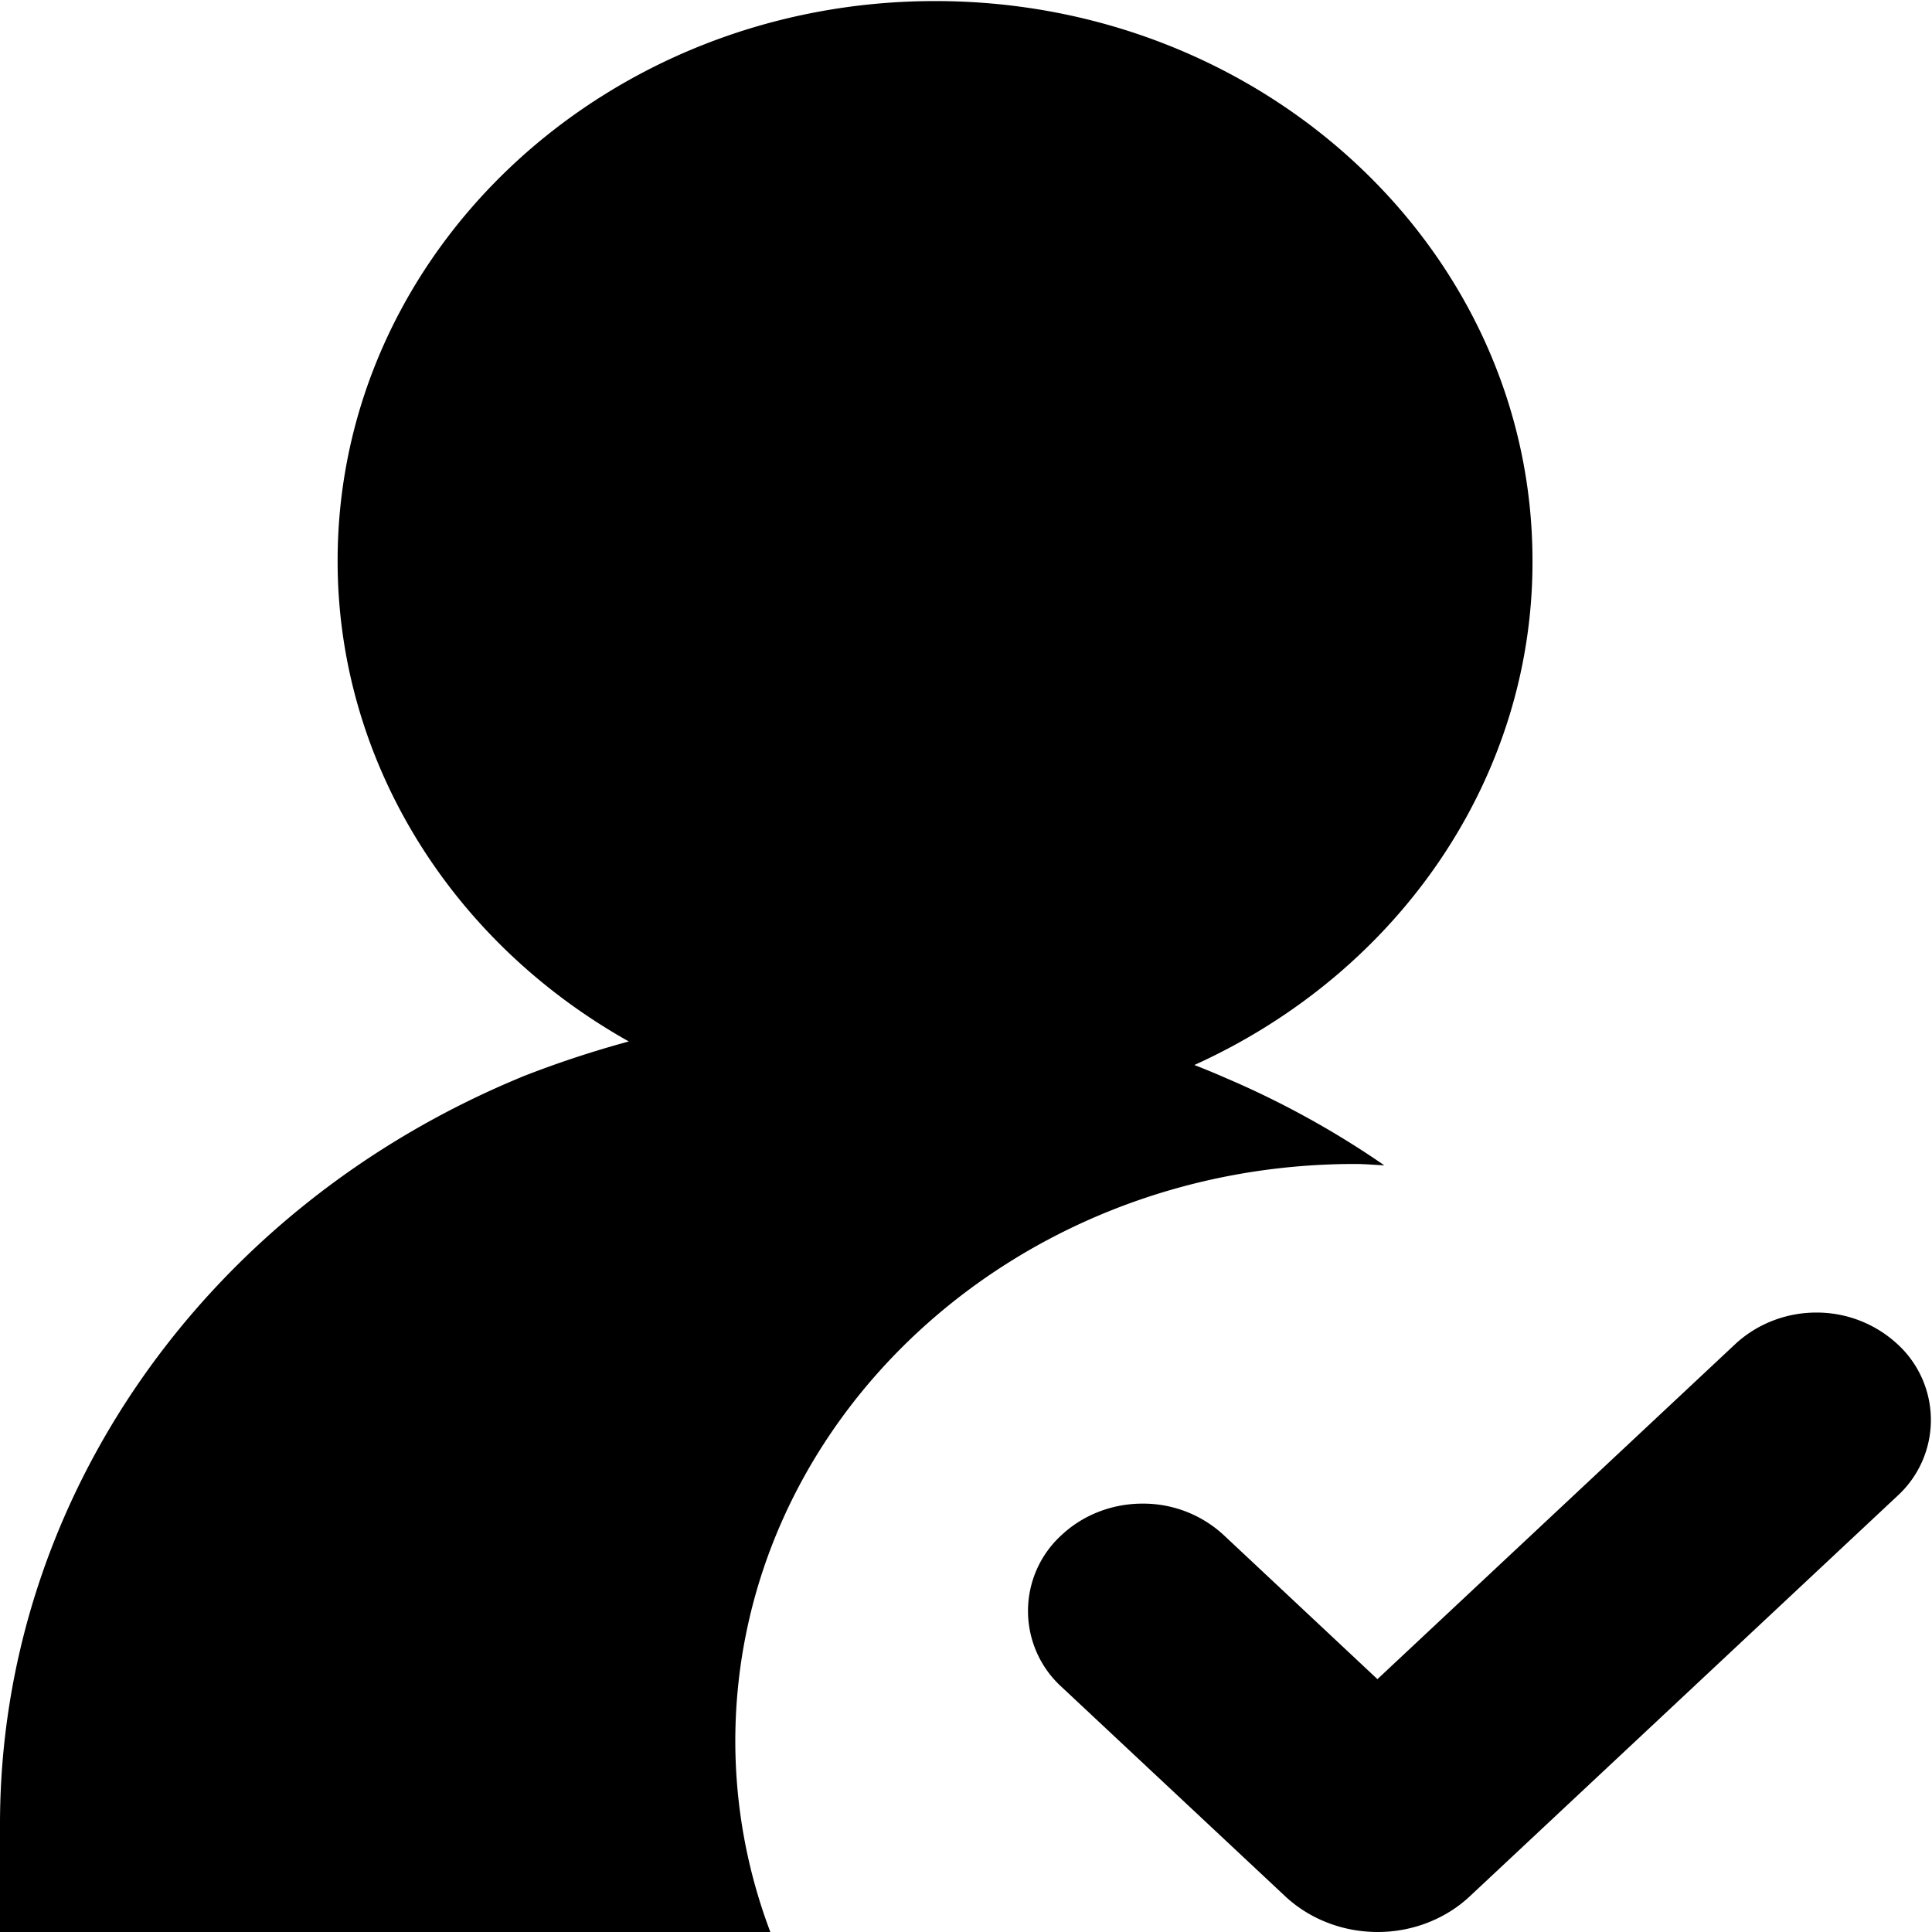 <?xml version="1.0" standalone="no"?><!DOCTYPE svg PUBLIC "-//W3C//DTD SVG 1.1//EN" "http://www.w3.org/Graphics/SVG/1.1/DTD/svg11.dtd"><svg t="1558094728946" class="icon" style="" viewBox="0 0 1024 1024" version="1.1" xmlns="http://www.w3.org/2000/svg" p-id="12381" xmlns:xlink="http://www.w3.org/1999/xlink" width="200" height="200"><defs><style type="text/css"></style></defs><path d="M1005.629 712.363a62.993 62.993 0 0 0-42.984-16.682c-16.068 0-31.471 6.089-42.882 16.682l-189.694 177.618-81.466-76.348a62.788 62.788 0 0 0-43.087-16.682c-16.068 0-31.471 5.987-42.882 16.682a54.396 54.396 0 0 0 0 80.442l118.616 111.043c12.946 12.077 30.55 18.882 48.971 18.882 18.268 0 35.871-6.806 48.767-18.882l226.691-212.261a54.498 54.498 0 0 0-0.051-80.493z" p-id="12382"></path><path d="M389.725 923.038c0-169.123 147.017-306.11 328.472-306.11 5.22 0 10.388 0.512 15.505 0.716a477.024 477.024 0 0 0-83.973-46.259 406.407 406.407 0 0 0-16.682-6.908c109.815-49.79 179.511-153.516 179.204-267.271C812.251 133.405 670.556 0.563 495.651 0.563S178.948 133.405 178.948 297.206c-0.102 104.237 58.489 201.003 154.334 254.785-19.189 5.22-37.97 11.411-56.494 18.678l-0.921 0.409C107.973 640.62-0.154 795.927 0 967.148V1024h408.3a286.255 286.255 0 0 1-18.575-100.962z" p-id="12383"></path></svg>